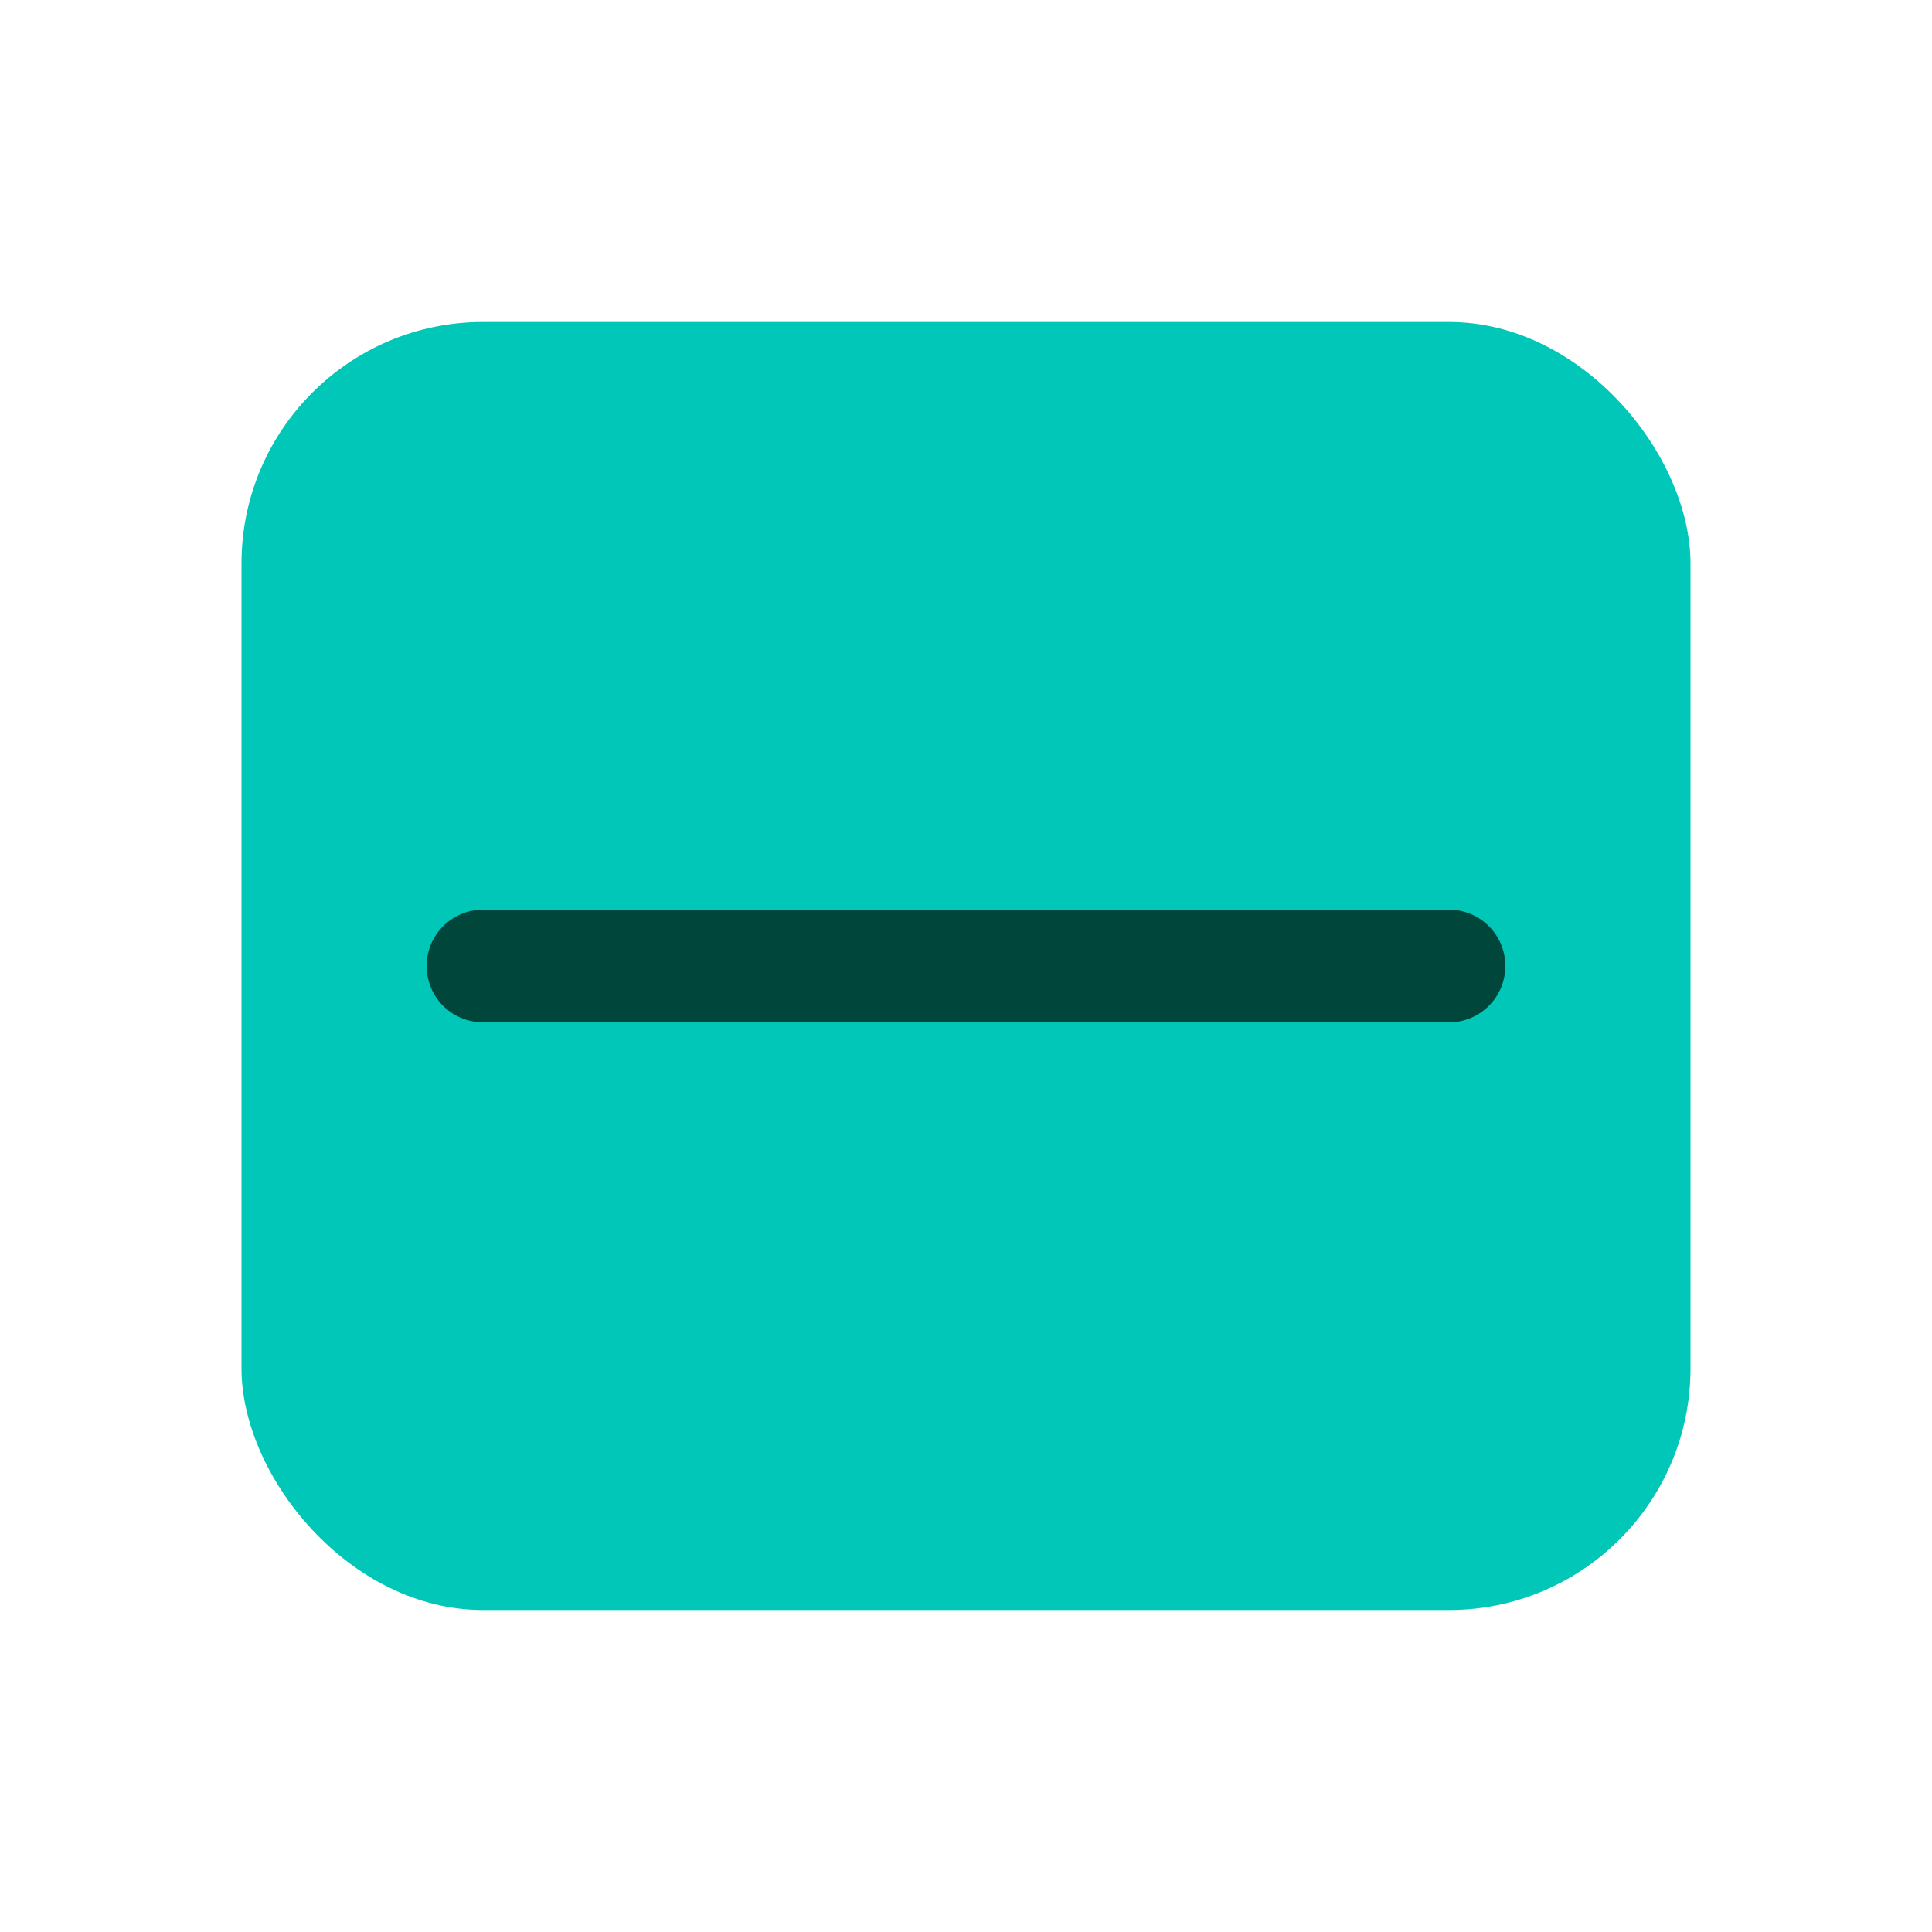 <svg xmlns="http://www.w3.org/2000/svg" viewBox="0 0 24 24"><rect x="3" y="4" width="18" height="16" rx="3" fill="#00C7B7"/><path d="M6 12h12" stroke="#00463B" stroke-width="1.4" stroke-linecap="round" fill="none"/></svg>